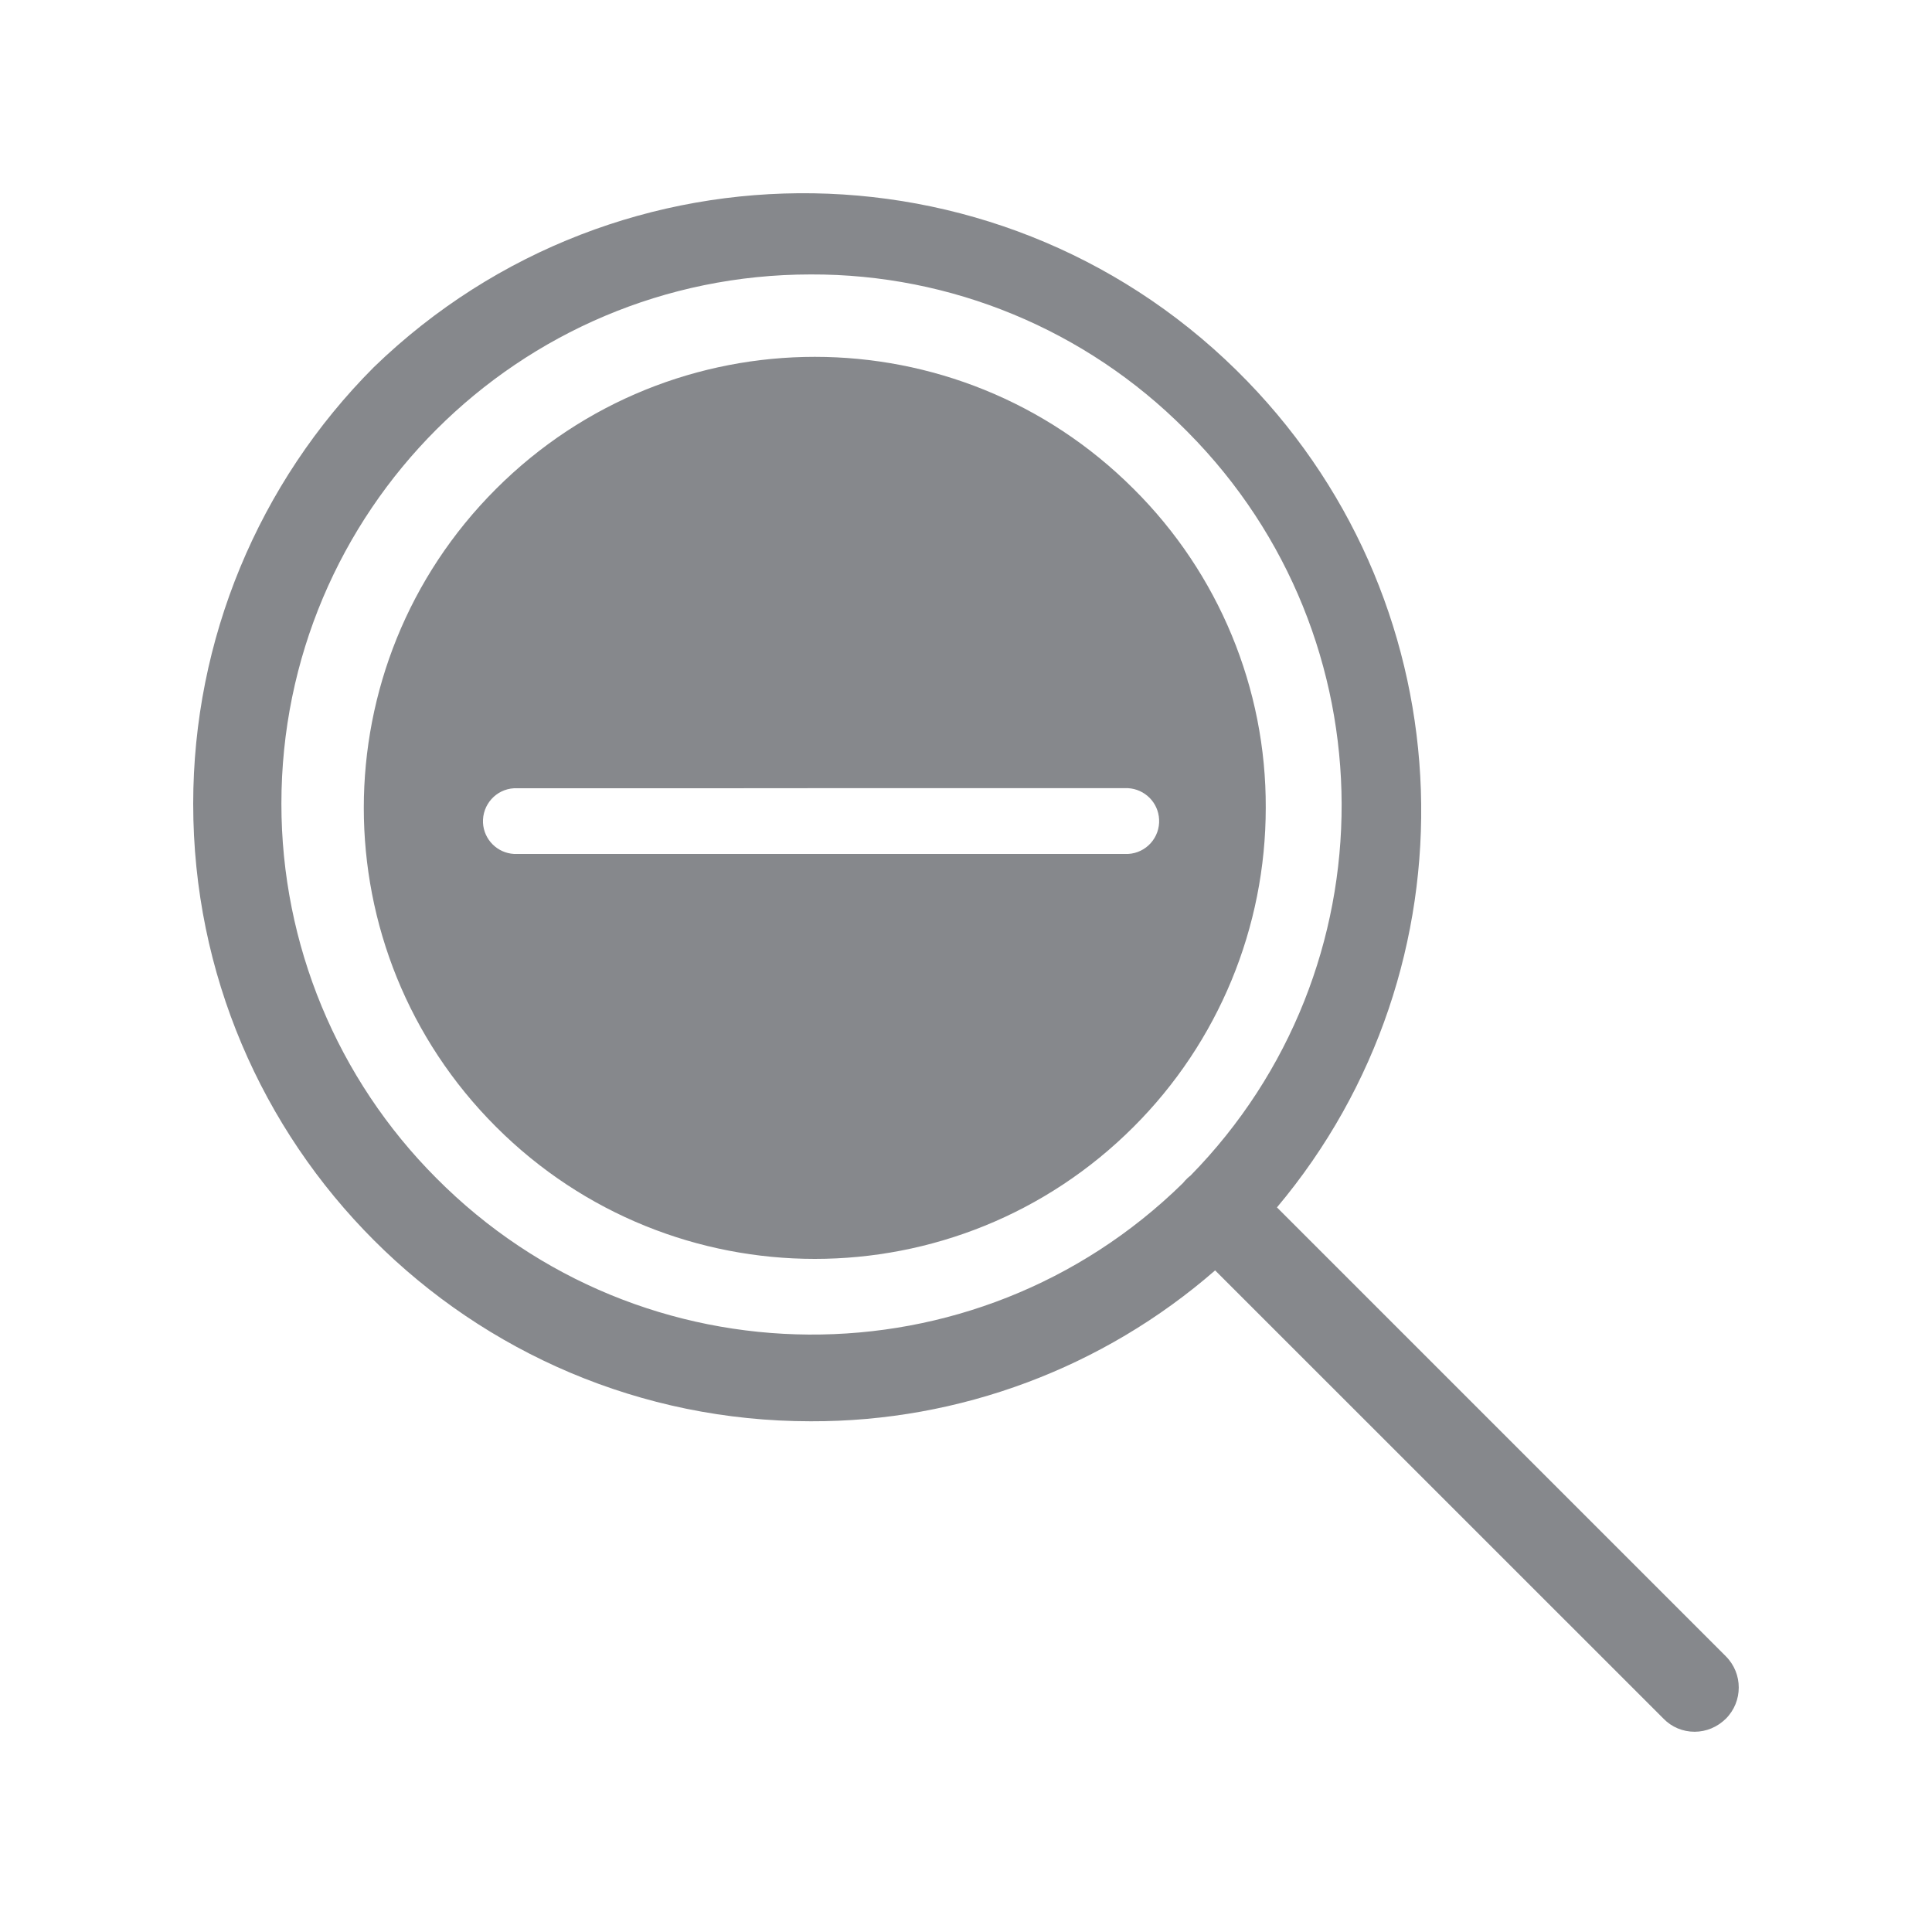 <svg width="20" height="20" viewBox="0 0 20 20" fill="none" xmlns="http://www.w3.org/2000/svg">
<path fill-rule="evenodd" clip-rule="evenodd" d="M8.393 14.713C4.862 14.713 2 11.851 2 8.321C2 6.625 2.673 5 3.871 3.8C6.409 1.344 10.456 1.41 12.912 3.946C15.205 6.313 15.308 10.012 13.219 12.499L17.866 17.146C18.044 17.324 18.044 17.614 17.866 17.792C17.777 17.879 17.663 17.927 17.542 17.927C17.421 17.927 17.305 17.879 17.221 17.792L12.579 13.151C11.423 14.158 9.936 14.718 8.393 14.713ZM12.245 12.248C10.094 14.357 6.642 14.336 4.517 12.196C3.49 11.167 2.913 9.775 2.913 8.321C2.913 5.294 5.366 2.841 8.393 2.841C9.847 2.836 11.241 3.414 12.268 4.445C12.271 4.448 12.274 4.451 12.277 4.454L12.277 4.454C12.284 4.461 12.291 4.467 12.298 4.475C14.411 6.607 14.418 10.035 12.323 12.171C12.313 12.178 12.304 12.186 12.295 12.194C12.277 12.211 12.26 12.229 12.245 12.248ZM5.134 5.062C6.957 3.238 9.913 3.238 11.736 5.062C12.615 5.936 13.108 7.125 13.103 8.362C13.103 9.601 12.613 10.788 11.736 11.664C9.913 13.488 6.957 13.488 5.134 11.664C3.31 9.841 3.31 6.885 5.134 5.062ZM8.608 8.159C9.185 8.159 9.754 8.159 11.677 8.159C11.851 8.169 11.99 8.307 11.999 8.482C12.009 8.669 11.866 8.83 11.678 8.84H5.322C5.149 8.831 5.009 8.692 5 8.518C4.991 8.331 5.134 8.17 5.322 8.16C7.412 8.16 8.014 8.16 8.608 8.159H8.608H8.608Z" fill="#86888C"/>
</svg>
